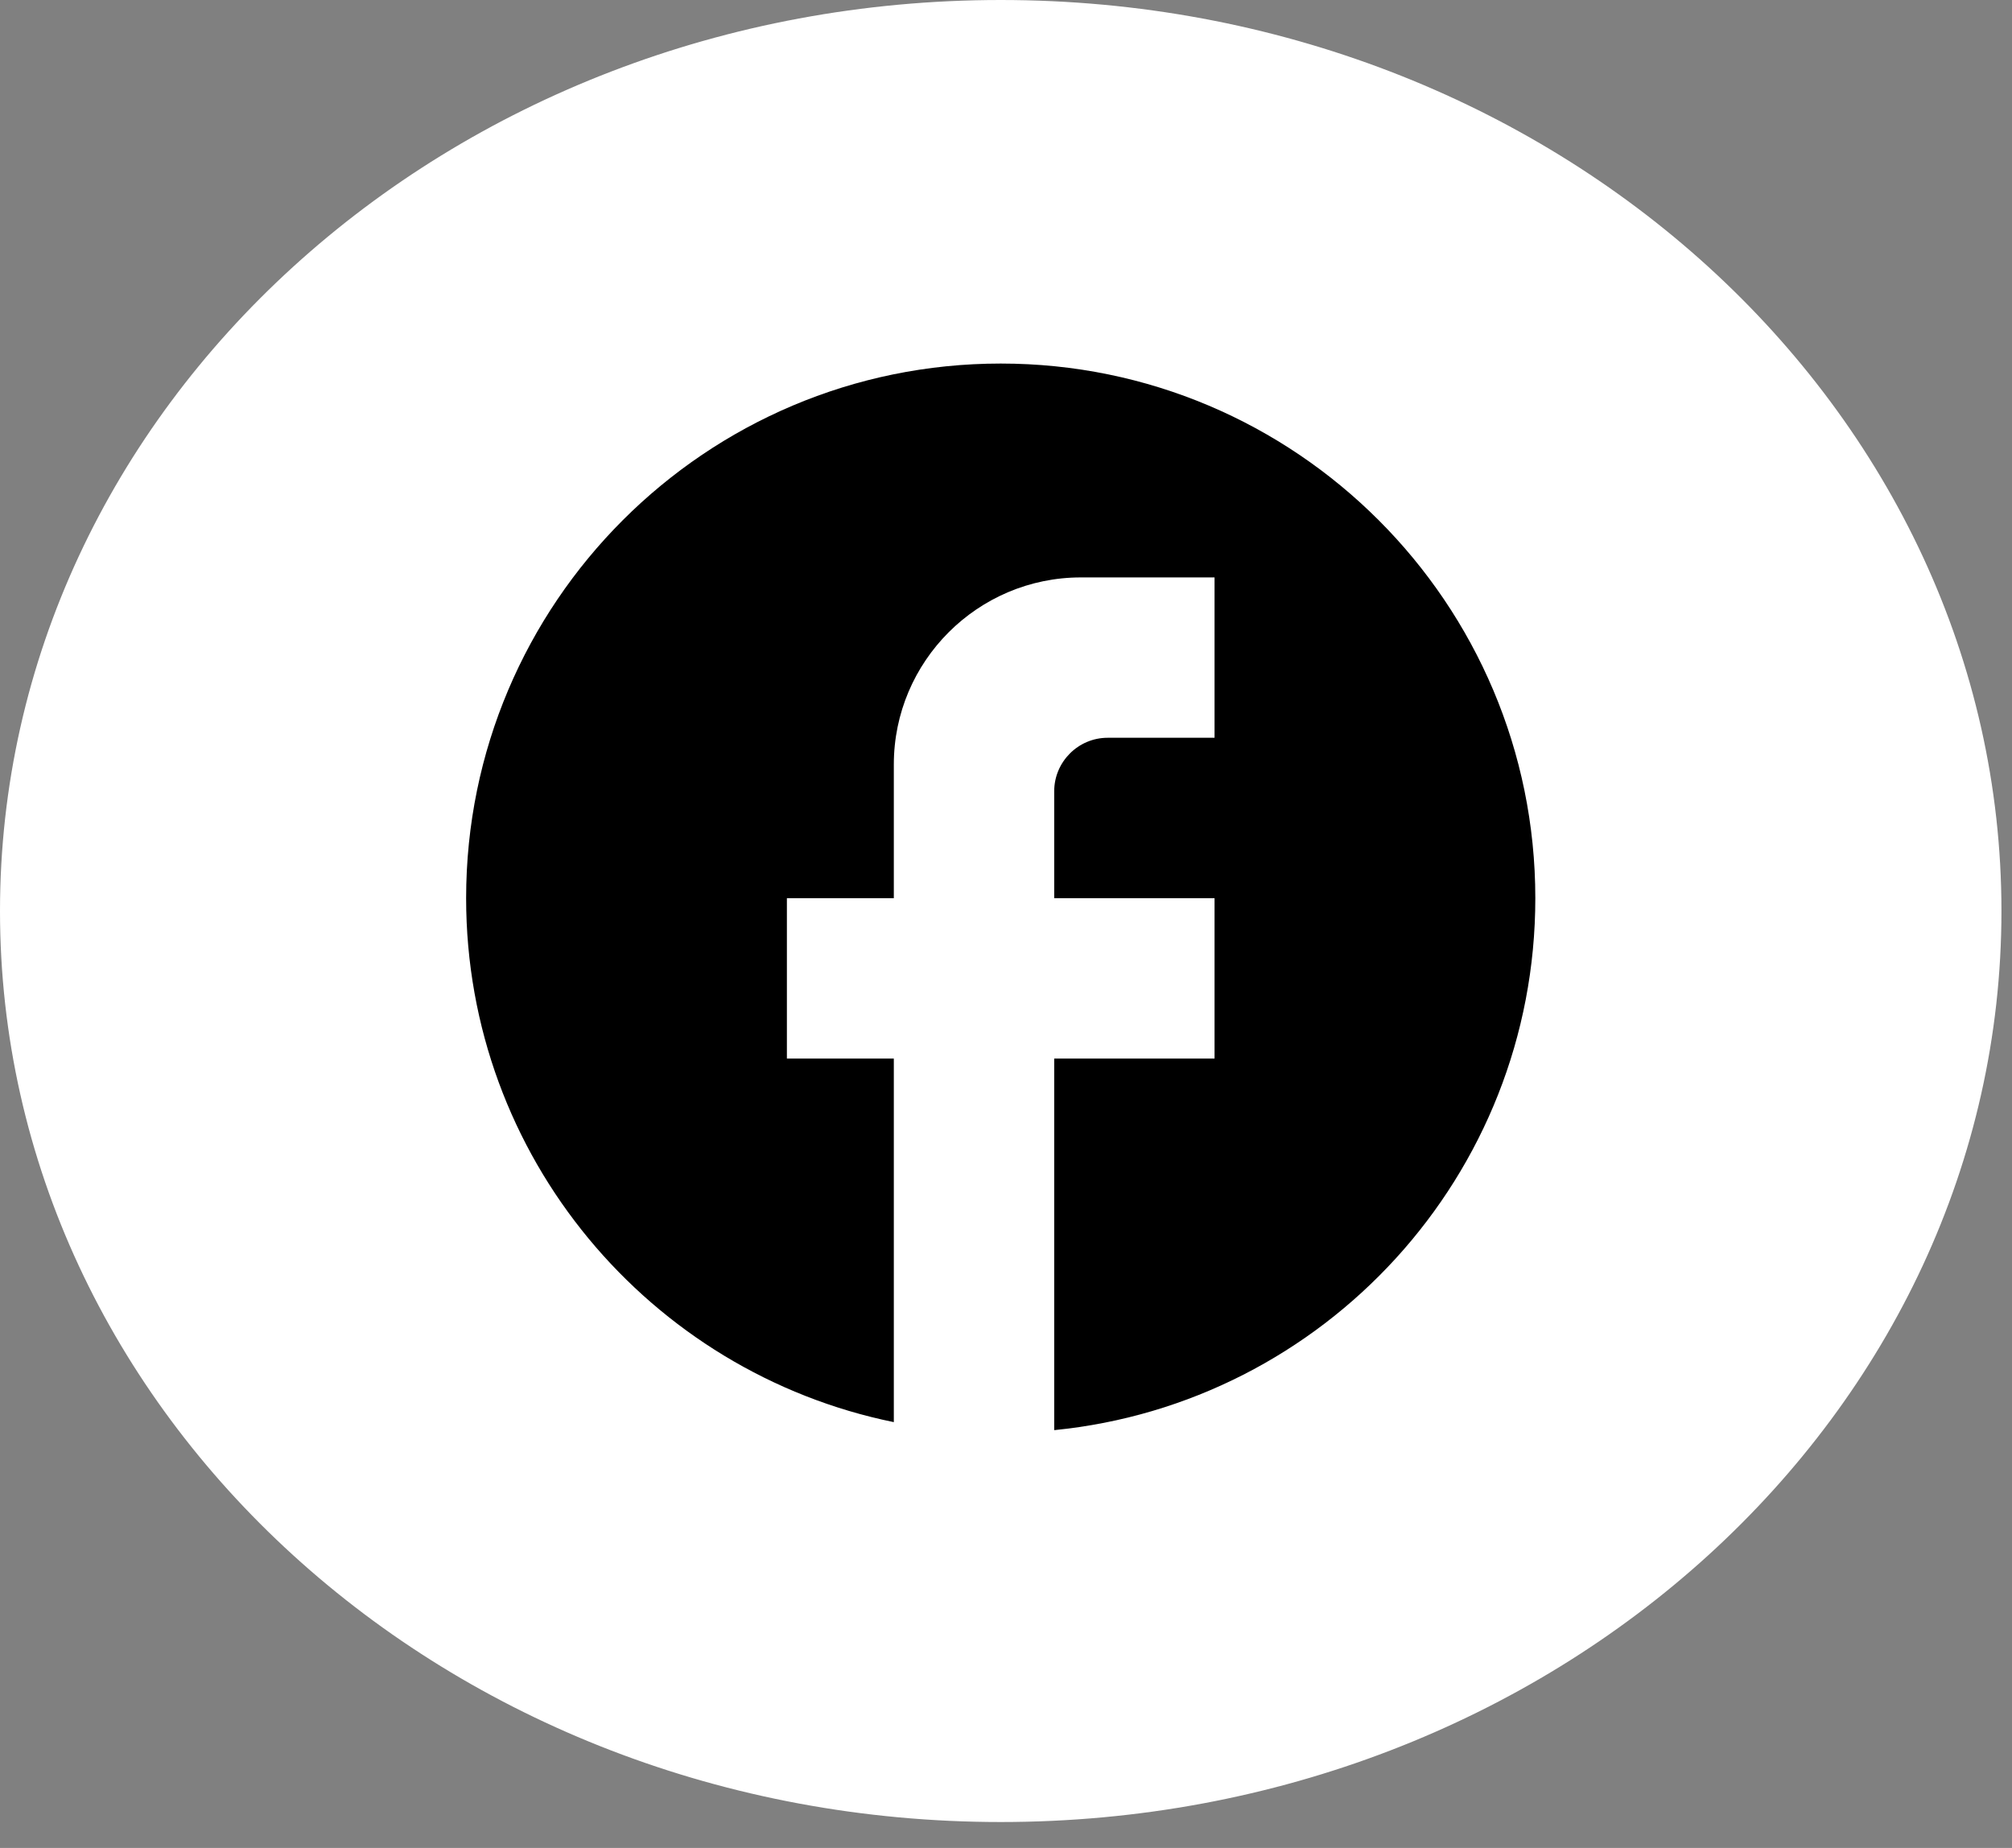 <svg width="49" height="45" viewBox="0 0 49 45" fill="none" xmlns="http://www.w3.org/2000/svg">
<rect x="0" y="0" width="49" height="45" fill="#808080" stroke="none"/>
<path d="M48.243 22.184C48.243 34.117 37.601 43.869 24.372 43.869C11.142 43.869 0.5 34.117 0.5 22.184C0.5 10.252 11.142 0.5 24.372 0.5C37.601 0.5 48.243 10.252 48.243 22.184Z" fill="white" stroke="white"/>
<path d="M37.391 21.872C37.391 14.686 31.558 8.853 24.372 8.853C17.185 8.853 11.352 14.686 11.352 21.872C11.352 28.173 15.831 33.42 21.768 34.631V25.778H19.164V21.872H21.768V18.617C21.768 16.105 23.812 14.061 26.324 14.061H29.579V17.966H26.975C26.259 17.966 25.674 18.552 25.674 19.268V21.872H29.579V25.778H25.674V34.826C32.248 34.175 37.391 28.629 37.391 21.872Z" fill="black"/>
</svg>
